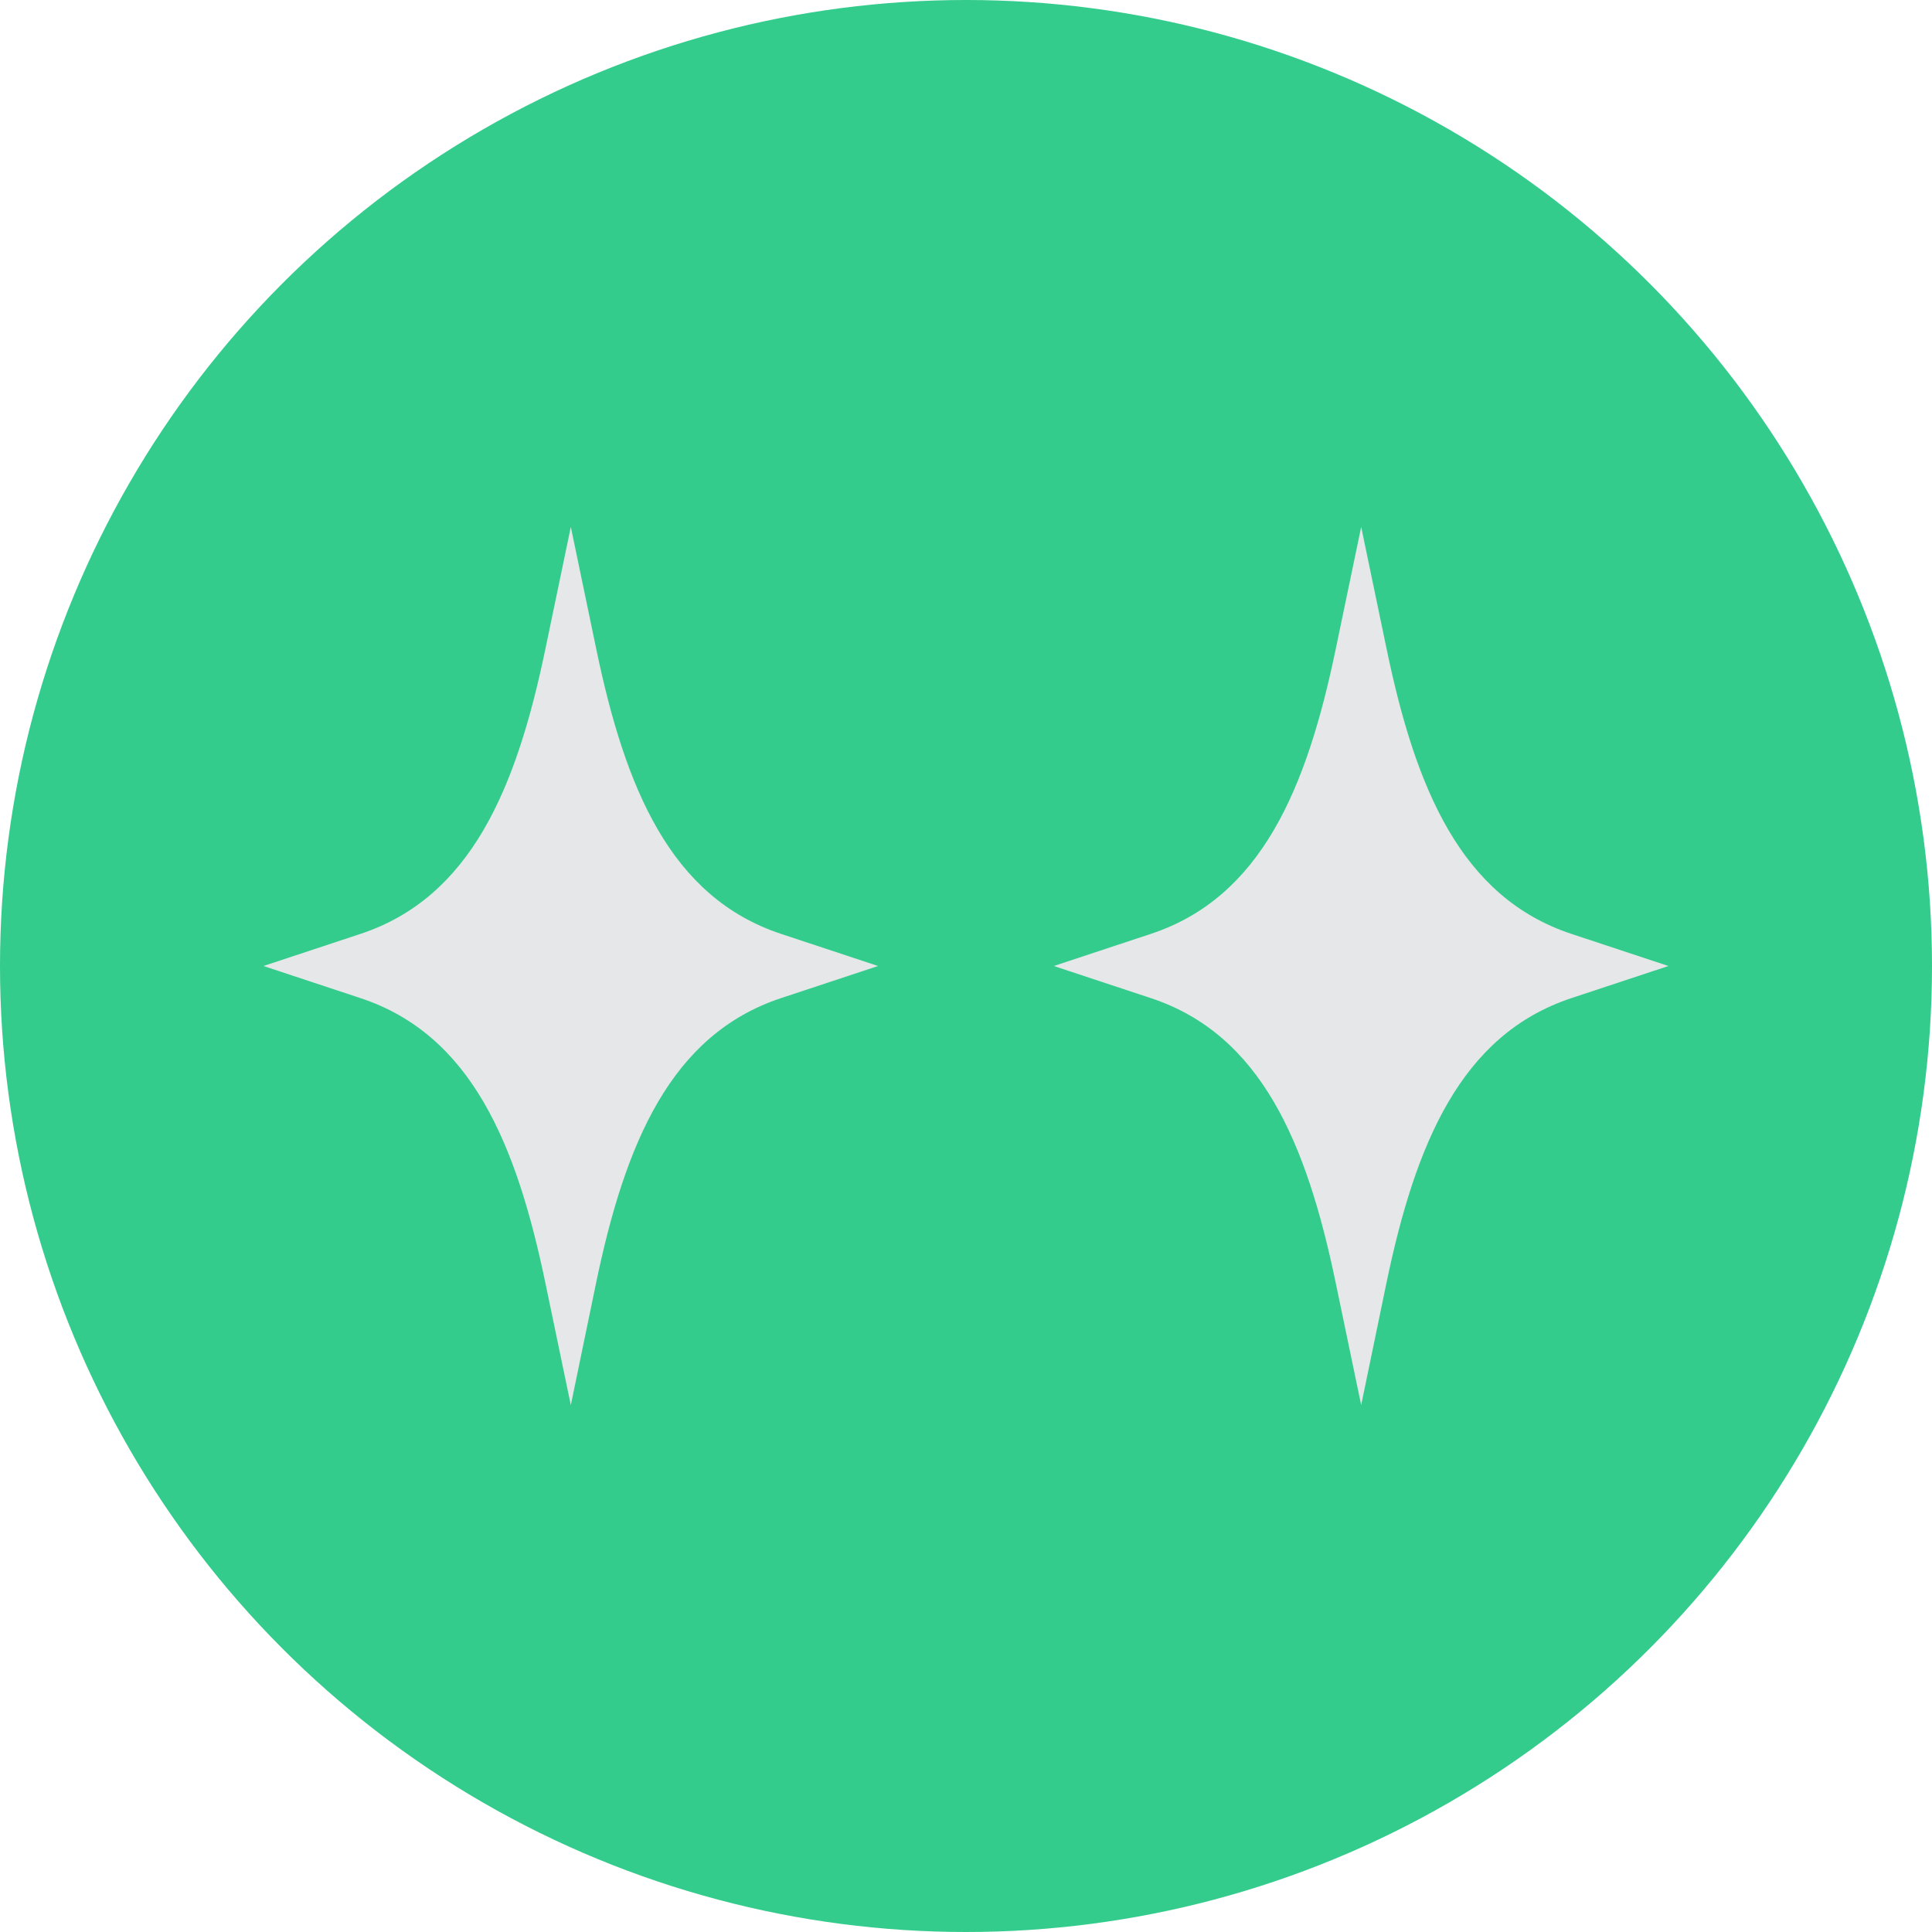 <svg width="44" height="44" viewBox="0 0 44 44" fill="none" xmlns="http://www.w3.org/2000/svg">
<circle cx="22" cy="22" r="22" fill="#33CC8C"/>
<path d="M35.789 21.269L37.997 22L35.789 22.731C33.273 23.563 32.237 26.041 31.576 29.216L31 32L30.42 29.216C29.76 26.041 28.727 23.563 26.208 22.731L24 22L26.208 21.269C28.724 20.437 29.76 17.959 30.42 14.784L31 12L31.58 14.784C32.24 17.959 33.273 20.437 35.789 21.269Z" fill="#E6E7E9"/>
<path d="M17.789 21.269L19.997 22L17.789 22.731C15.273 23.563 14.237 26.041 13.576 29.216L13 32L12.42 29.216C11.76 26.041 10.727 23.563 8.208 22.731L6 22L8.208 21.269C10.724 20.437 11.76 17.959 12.42 14.784L13 12L13.58 14.784C14.24 17.959 15.273 20.437 17.789 21.269Z" fill="#E6E7E9"/>
</svg>
